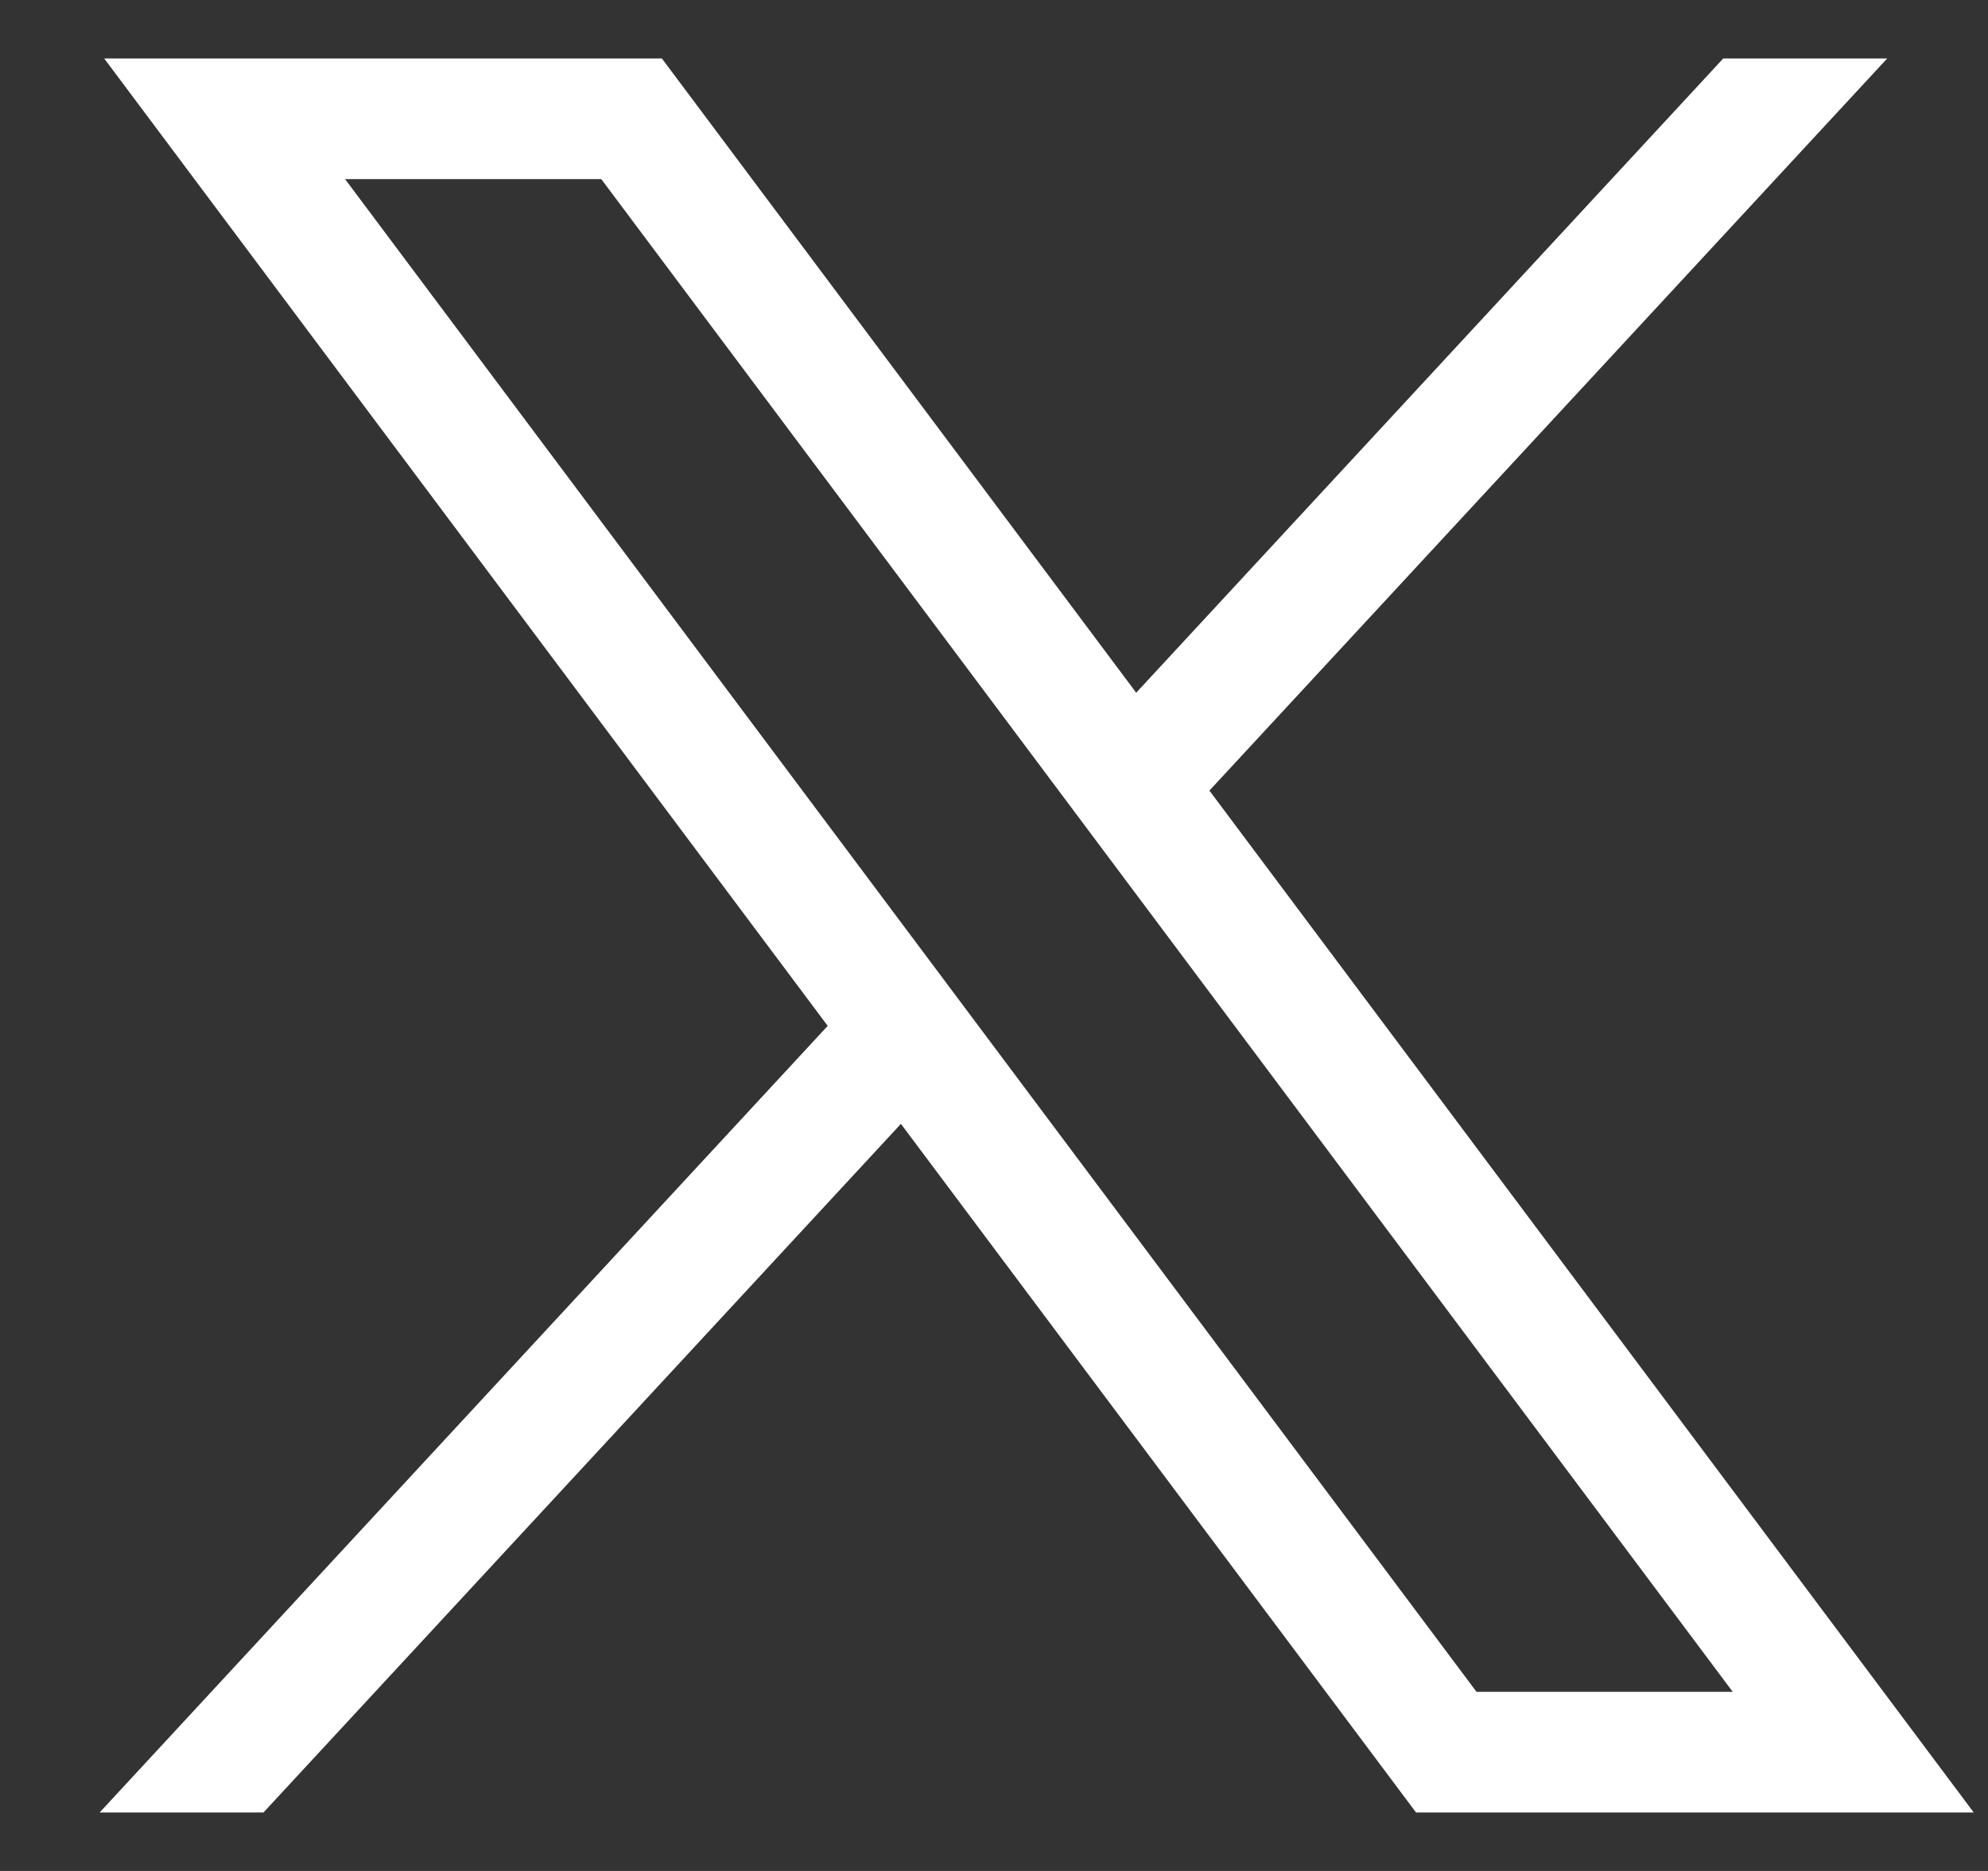 <svg width="17" height="16" viewBox="0 0 17 16" fill="none" xmlns="http://www.w3.org/2000/svg">
    <rect x="0" y="0" width="17" height="16" fill="#333333" stroke="none"/>
    <path d="M0.891 0.5L7.078 8.773L0.852 15.5H2.253L7.704 9.611L12.109 15.5H16.878L10.342 6.761L16.138 0.5H14.736L9.716 5.924L5.66 0.5H0.891ZM2.951 1.532H5.142L14.817 14.468H12.626L2.951 1.532Z" fill="white"/>
</svg>
